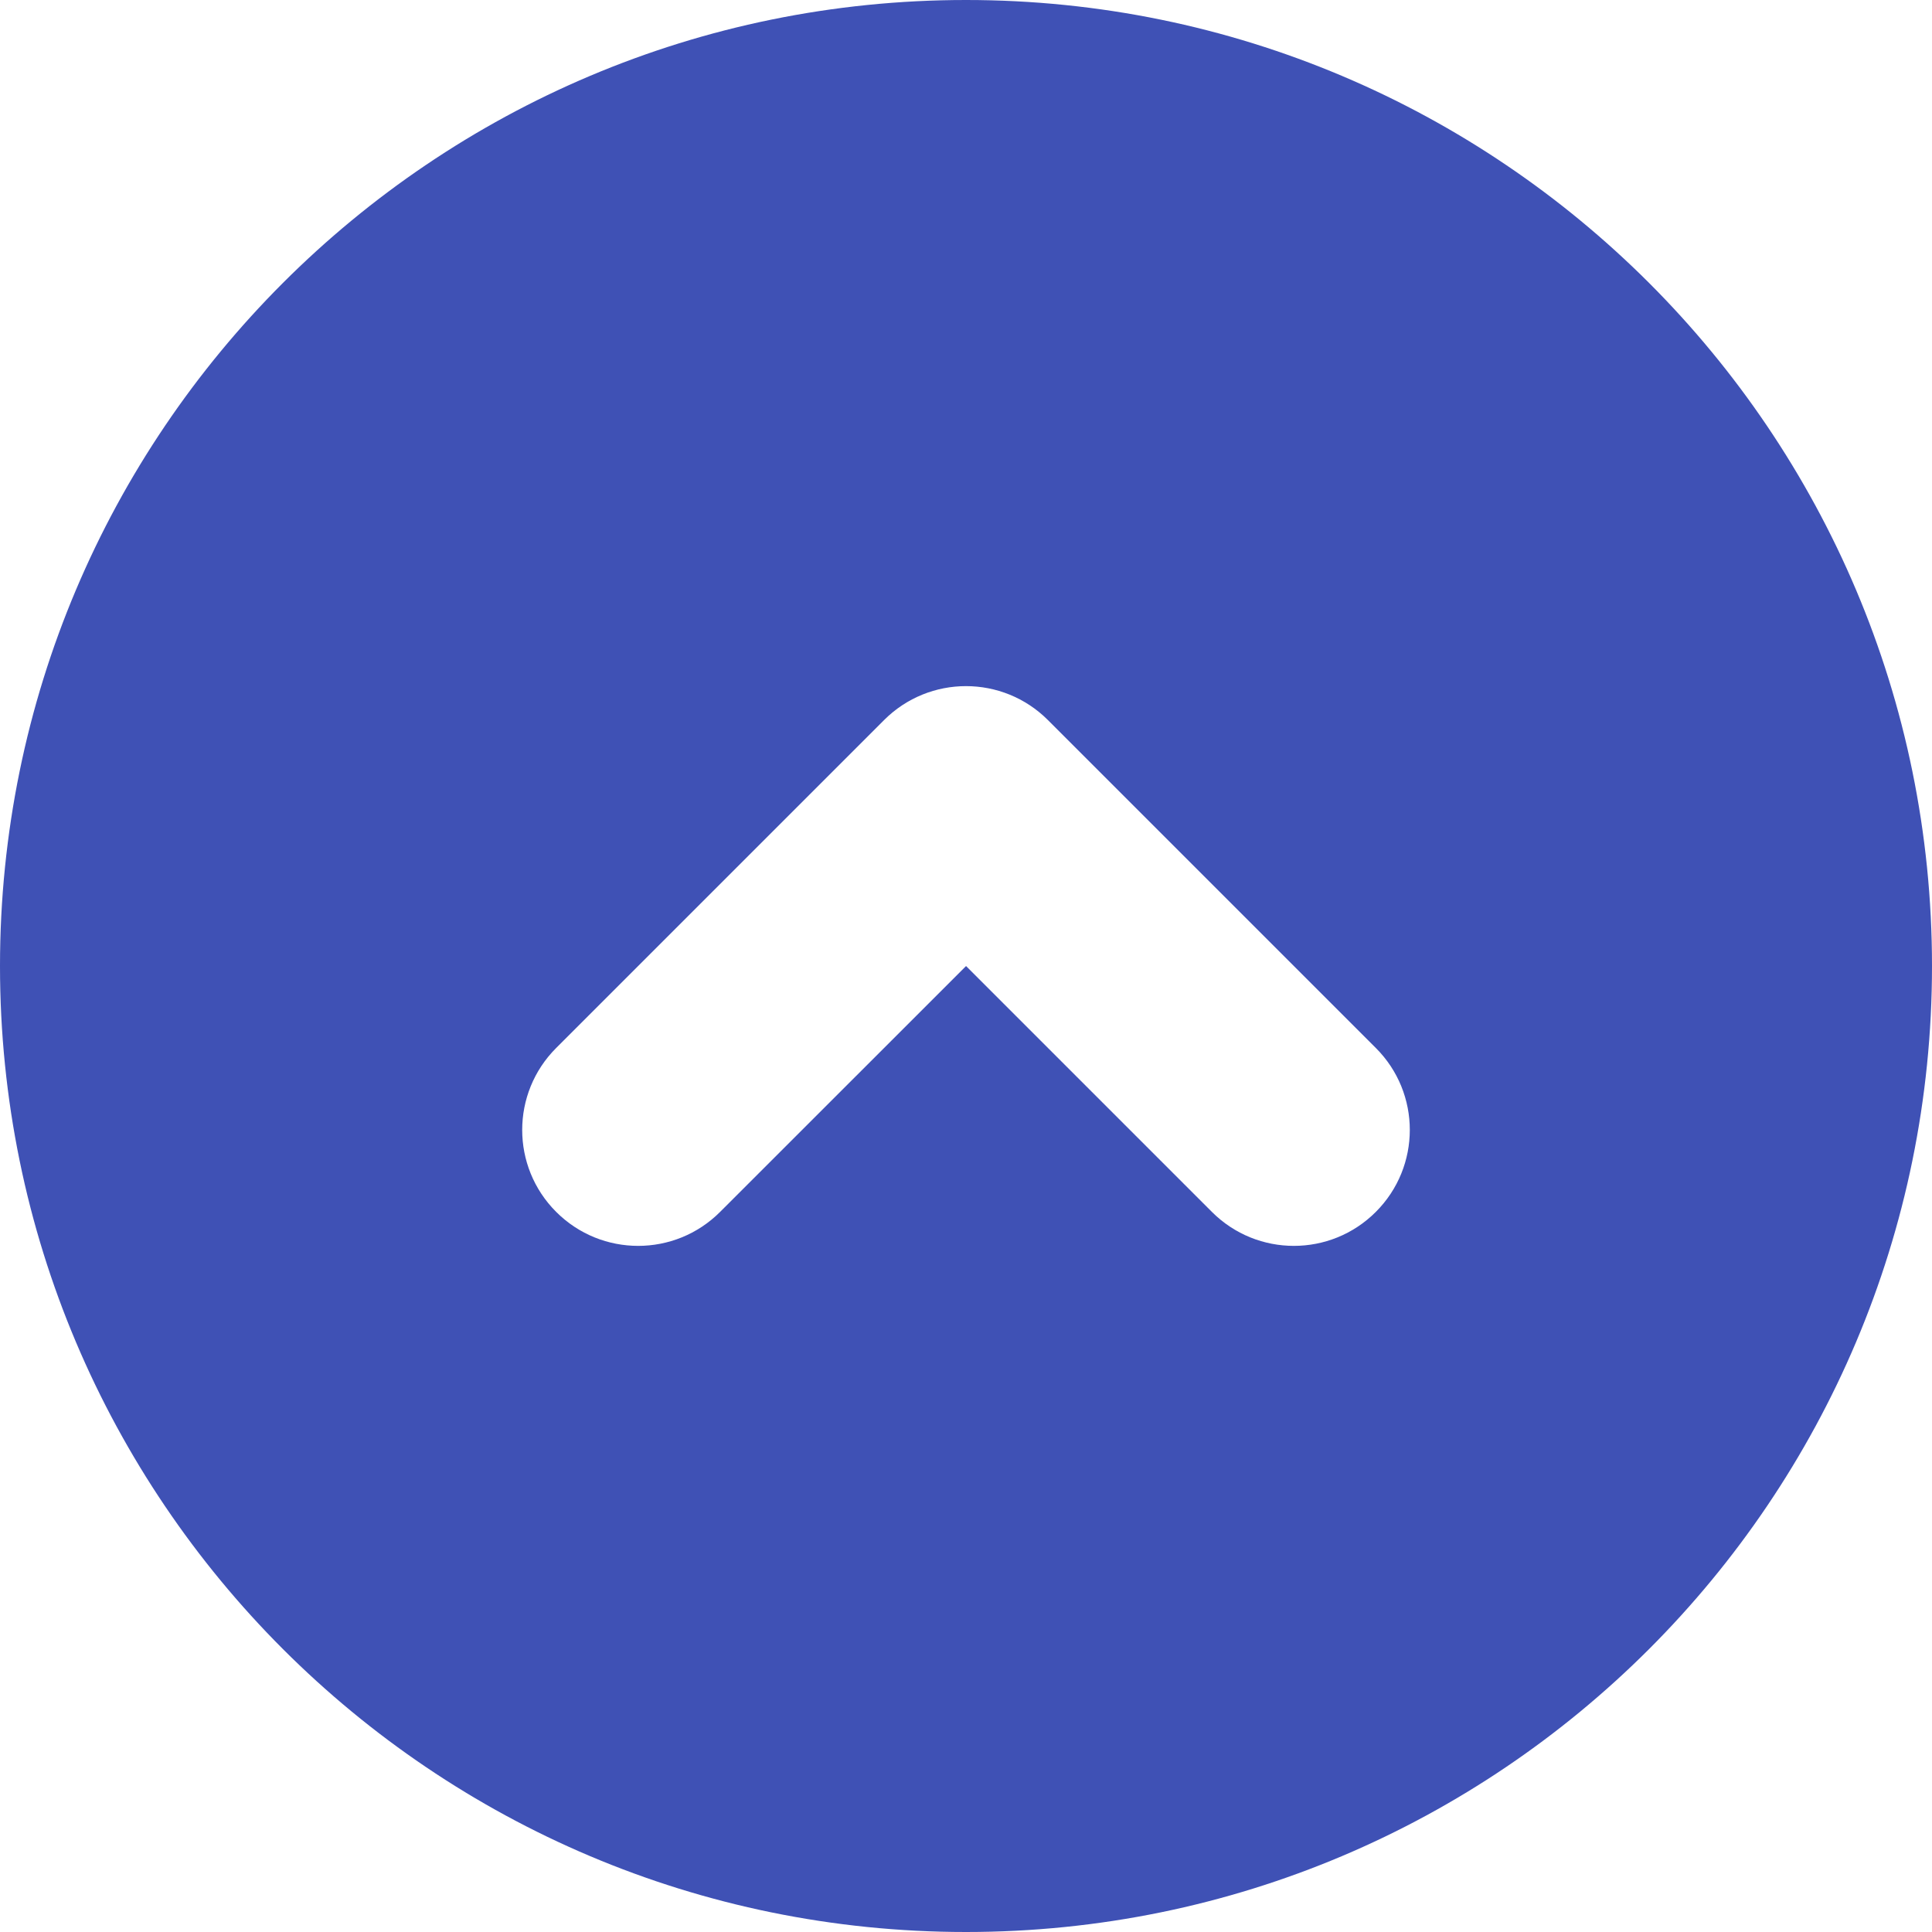 <?xml version="1.0" encoding="utf-8"?>
<svg version="1.1" xmlns="http://www.w3.org/2000/svg" xmlns:xlink="http://www.w3.org/1999/xlink" x="0px" y="0px"
	 width="40px" height="40px" viewBox="12.778 -4.672 40 40" enable-background="new 12.778 -4.672 40 40" xml:space="preserve">
<path fill="#3f51b5" d="M52.778,15.328c0,11.046-8.954,20-20,20s-20-8.954-20-20s8.954-20,20-20S52.778,4.282,52.778,15.328z
	 M32.779,15.329l5.09,5.09c0.938,0.938,2.457,0.938,3.394,0l0,0c0.938-0.938,0.938-2.457,0-3.394l-6.788-6.788l0,0
	c-0.938-0.938-2.457-0.938-3.394,0l-6.788,6.788c-0.938,0.938-0.938,2.457,0,3.394l0,0c0.938,0.938,2.457,0.938,3.394,0
	C27.687,20.419,32.778,15.328,32.779,15.329z"/>
</svg>
